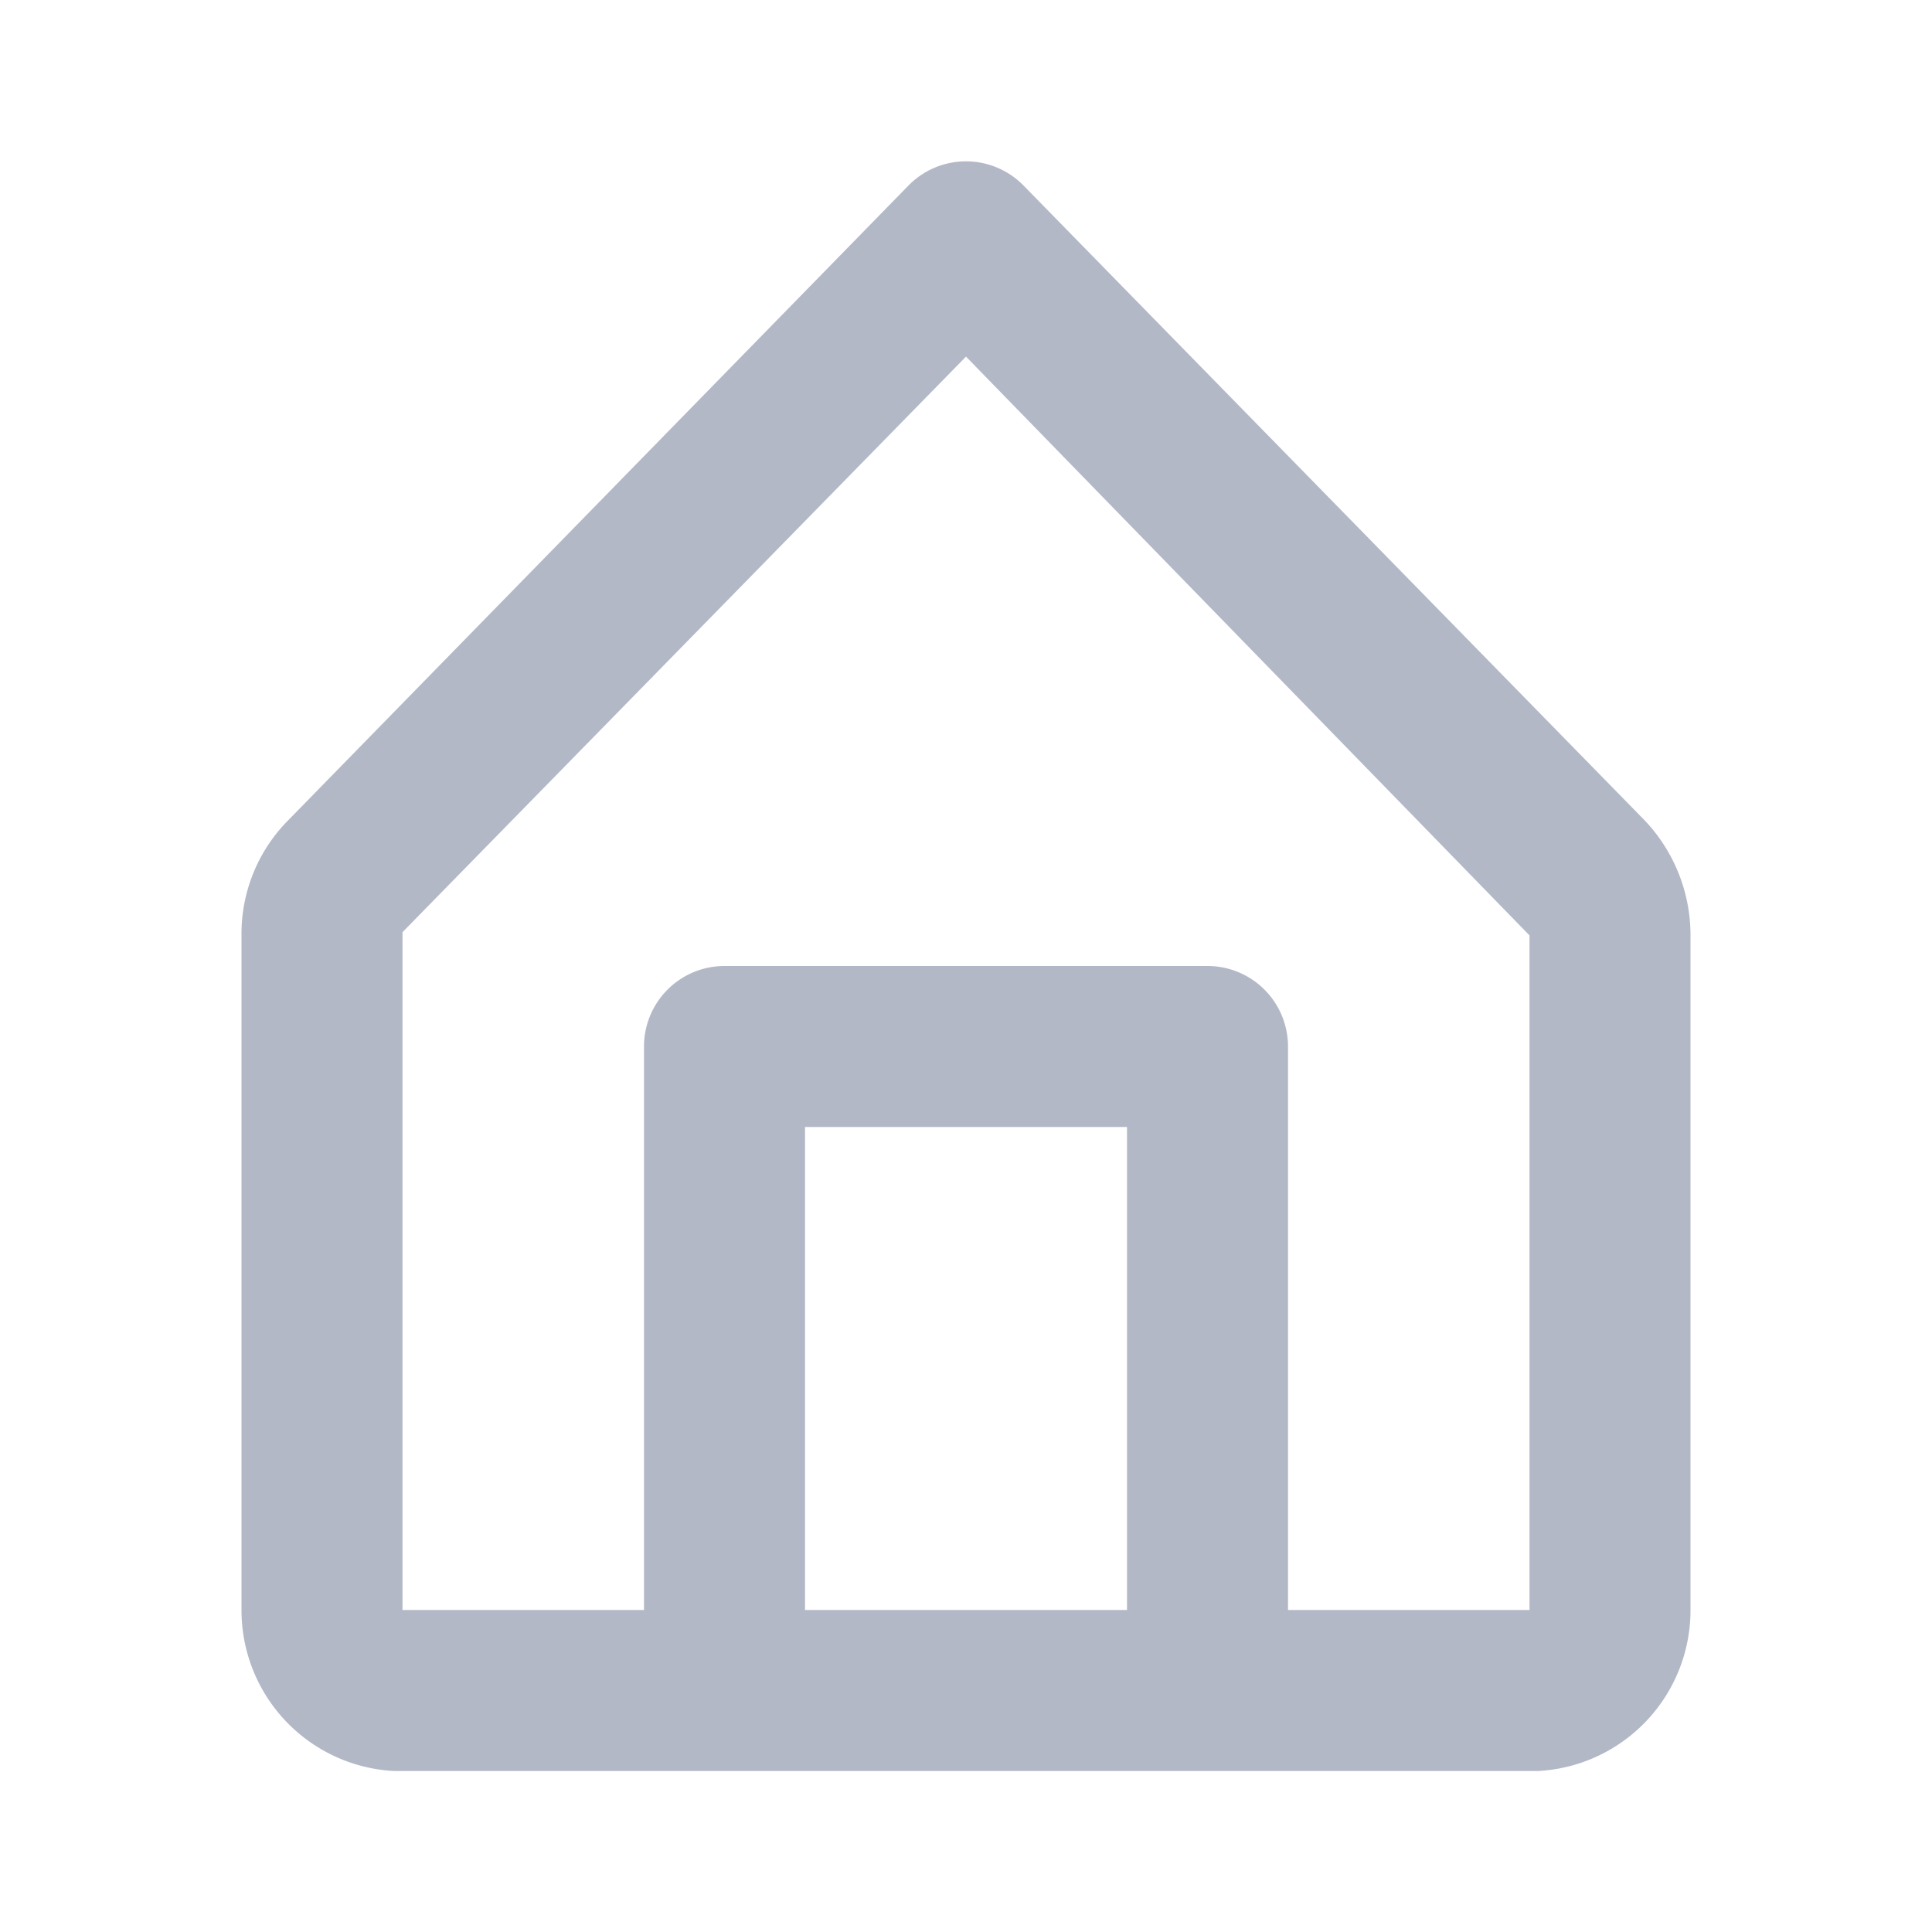 <?xml version="1.0" standalone="no"?><!DOCTYPE svg PUBLIC "-//W3C//DTD SVG 1.1//EN" "http://www.w3.org/Graphics/SVG/1.1/DTD/svg11.dtd"><svg t="1574014413263" class="icon" viewBox="0 0 1024 1024" version="1.1" xmlns="http://www.w3.org/2000/svg" p-id="9095" xmlns:xlink="http://www.w3.org/1999/xlink" width="200" height="200"><defs><style type="text/css"></style></defs><path d="M871.253 434.347L542.293 98.133a42.667 42.667 0 0 0-60.587 0l-328.96 336.64A85.333 85.333 0 0 0 128 495.787V853.333a85.333 85.333 0 0 0 80.64 85.333h606.72A85.333 85.333 0 0 0 896 853.333v-357.547a88.32 88.32 0 0 0-24.747-61.44zM426.667 853.333v-256h170.667v256z m384 0h-128v-298.667a42.667 42.667 0 0 0-42.667-42.667H384a42.667 42.667 0 0 0-42.667 42.667v298.667H213.333v-359.253l298.667-305.067 298.667 306.773z" p-id="9096" fill="#b3b8c7"></path></svg>